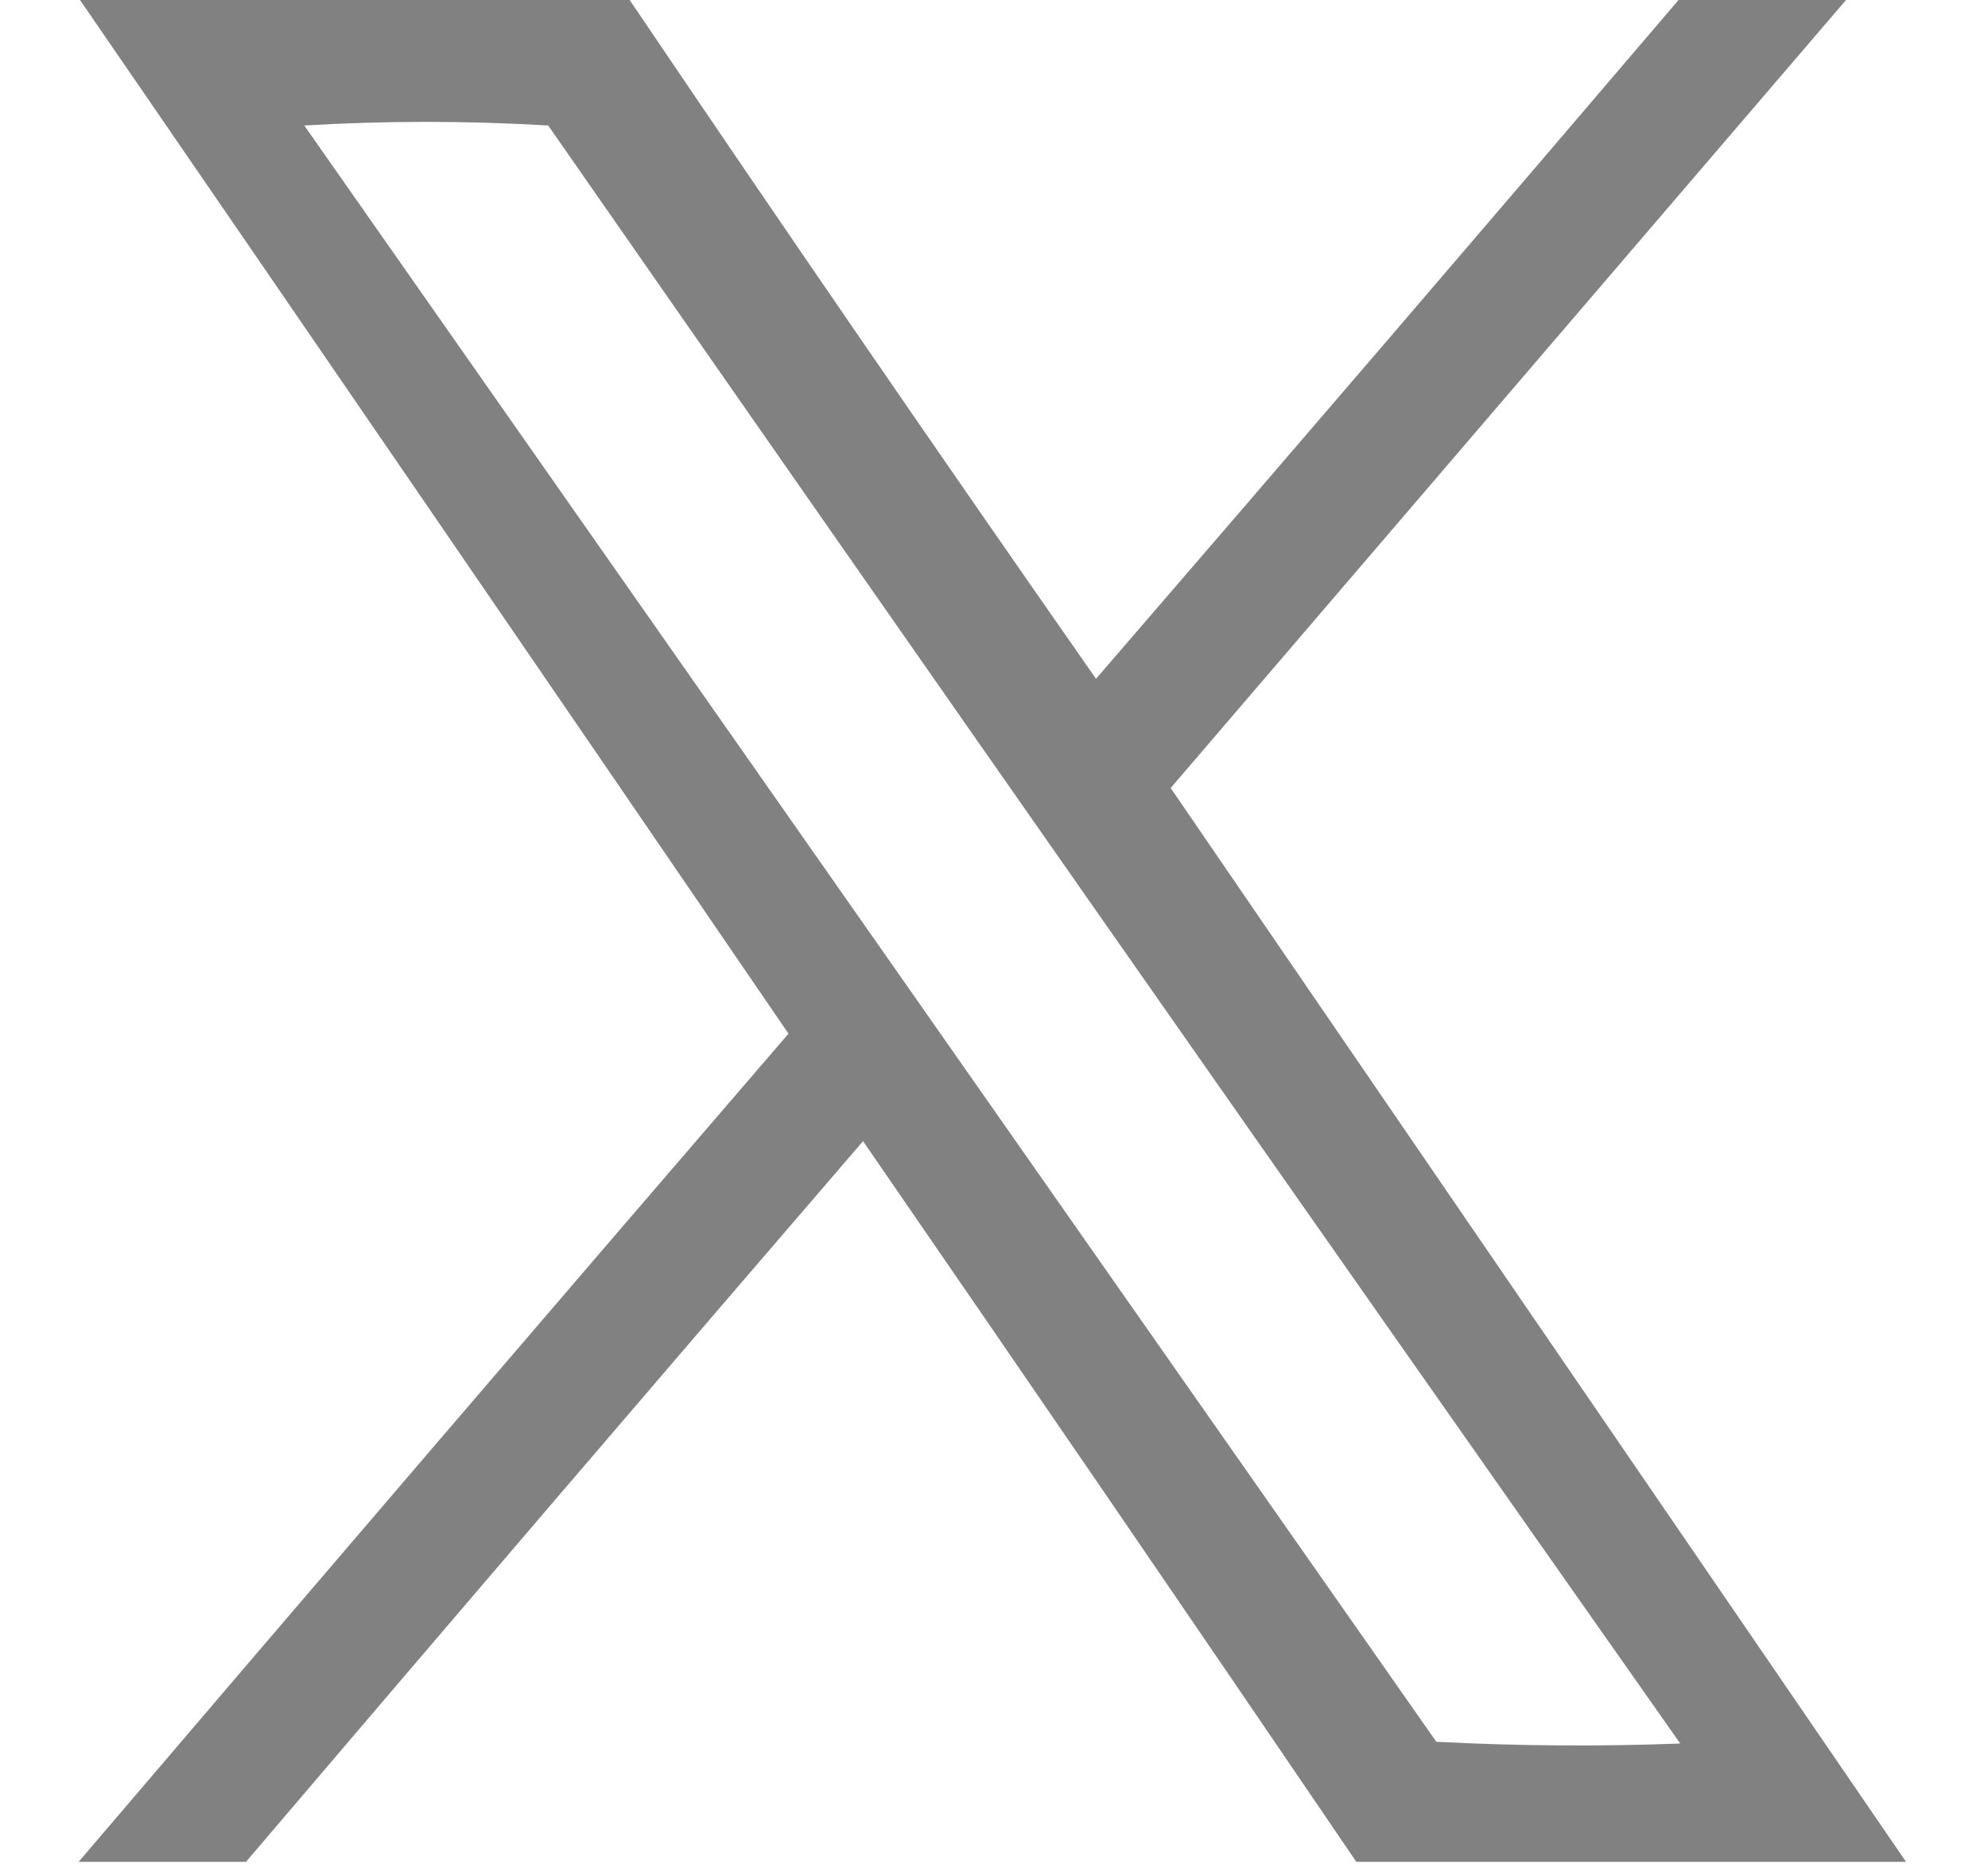 <svg width="16" height="15" viewBox="0 0 16 15" fill="none" xmlns="http://www.w3.org/2000/svg">
<g clip-path="url(#clip0_215_9067)">
<path opacity="0.966" fill-rule="evenodd" clip-rule="evenodd" d="M0.633 -0.016C2.107 -0.016 3.582 -0.016 5.057 -0.016C6.297 1.82 7.552 3.646 8.821 5.463C10.395 3.64 11.962 1.814 13.523 -0.016C13.973 -0.016 14.422 -0.016 14.871 -0.016C13.055 2.103 11.239 4.222 9.422 6.342C11.395 9.223 13.368 12.104 15.34 14.984C13.865 14.984 12.391 14.984 10.916 14.984C9.599 13.047 8.276 11.114 6.946 9.184C5.285 11.113 3.63 13.047 1.98 14.984C1.531 14.984 1.082 14.984 0.633 14.984C2.531 12.759 4.436 10.537 6.346 8.319C4.445 5.538 2.541 2.76 0.633 -0.016ZM2.449 1.01C3.099 0.971 3.753 0.971 4.412 1.01C7.438 5.358 10.476 9.699 13.523 14.032C12.869 14.057 12.215 14.052 11.56 14.018C8.523 9.68 5.486 5.344 2.449 1.01Z" fill="#7D7D7D"/>
</g>
<defs>
<clipPath id="clip0_215_9067">
<rect width="15" height="15" fill="white" transform="translate(0.5)"/>
</clipPath>
</defs>
</svg>
